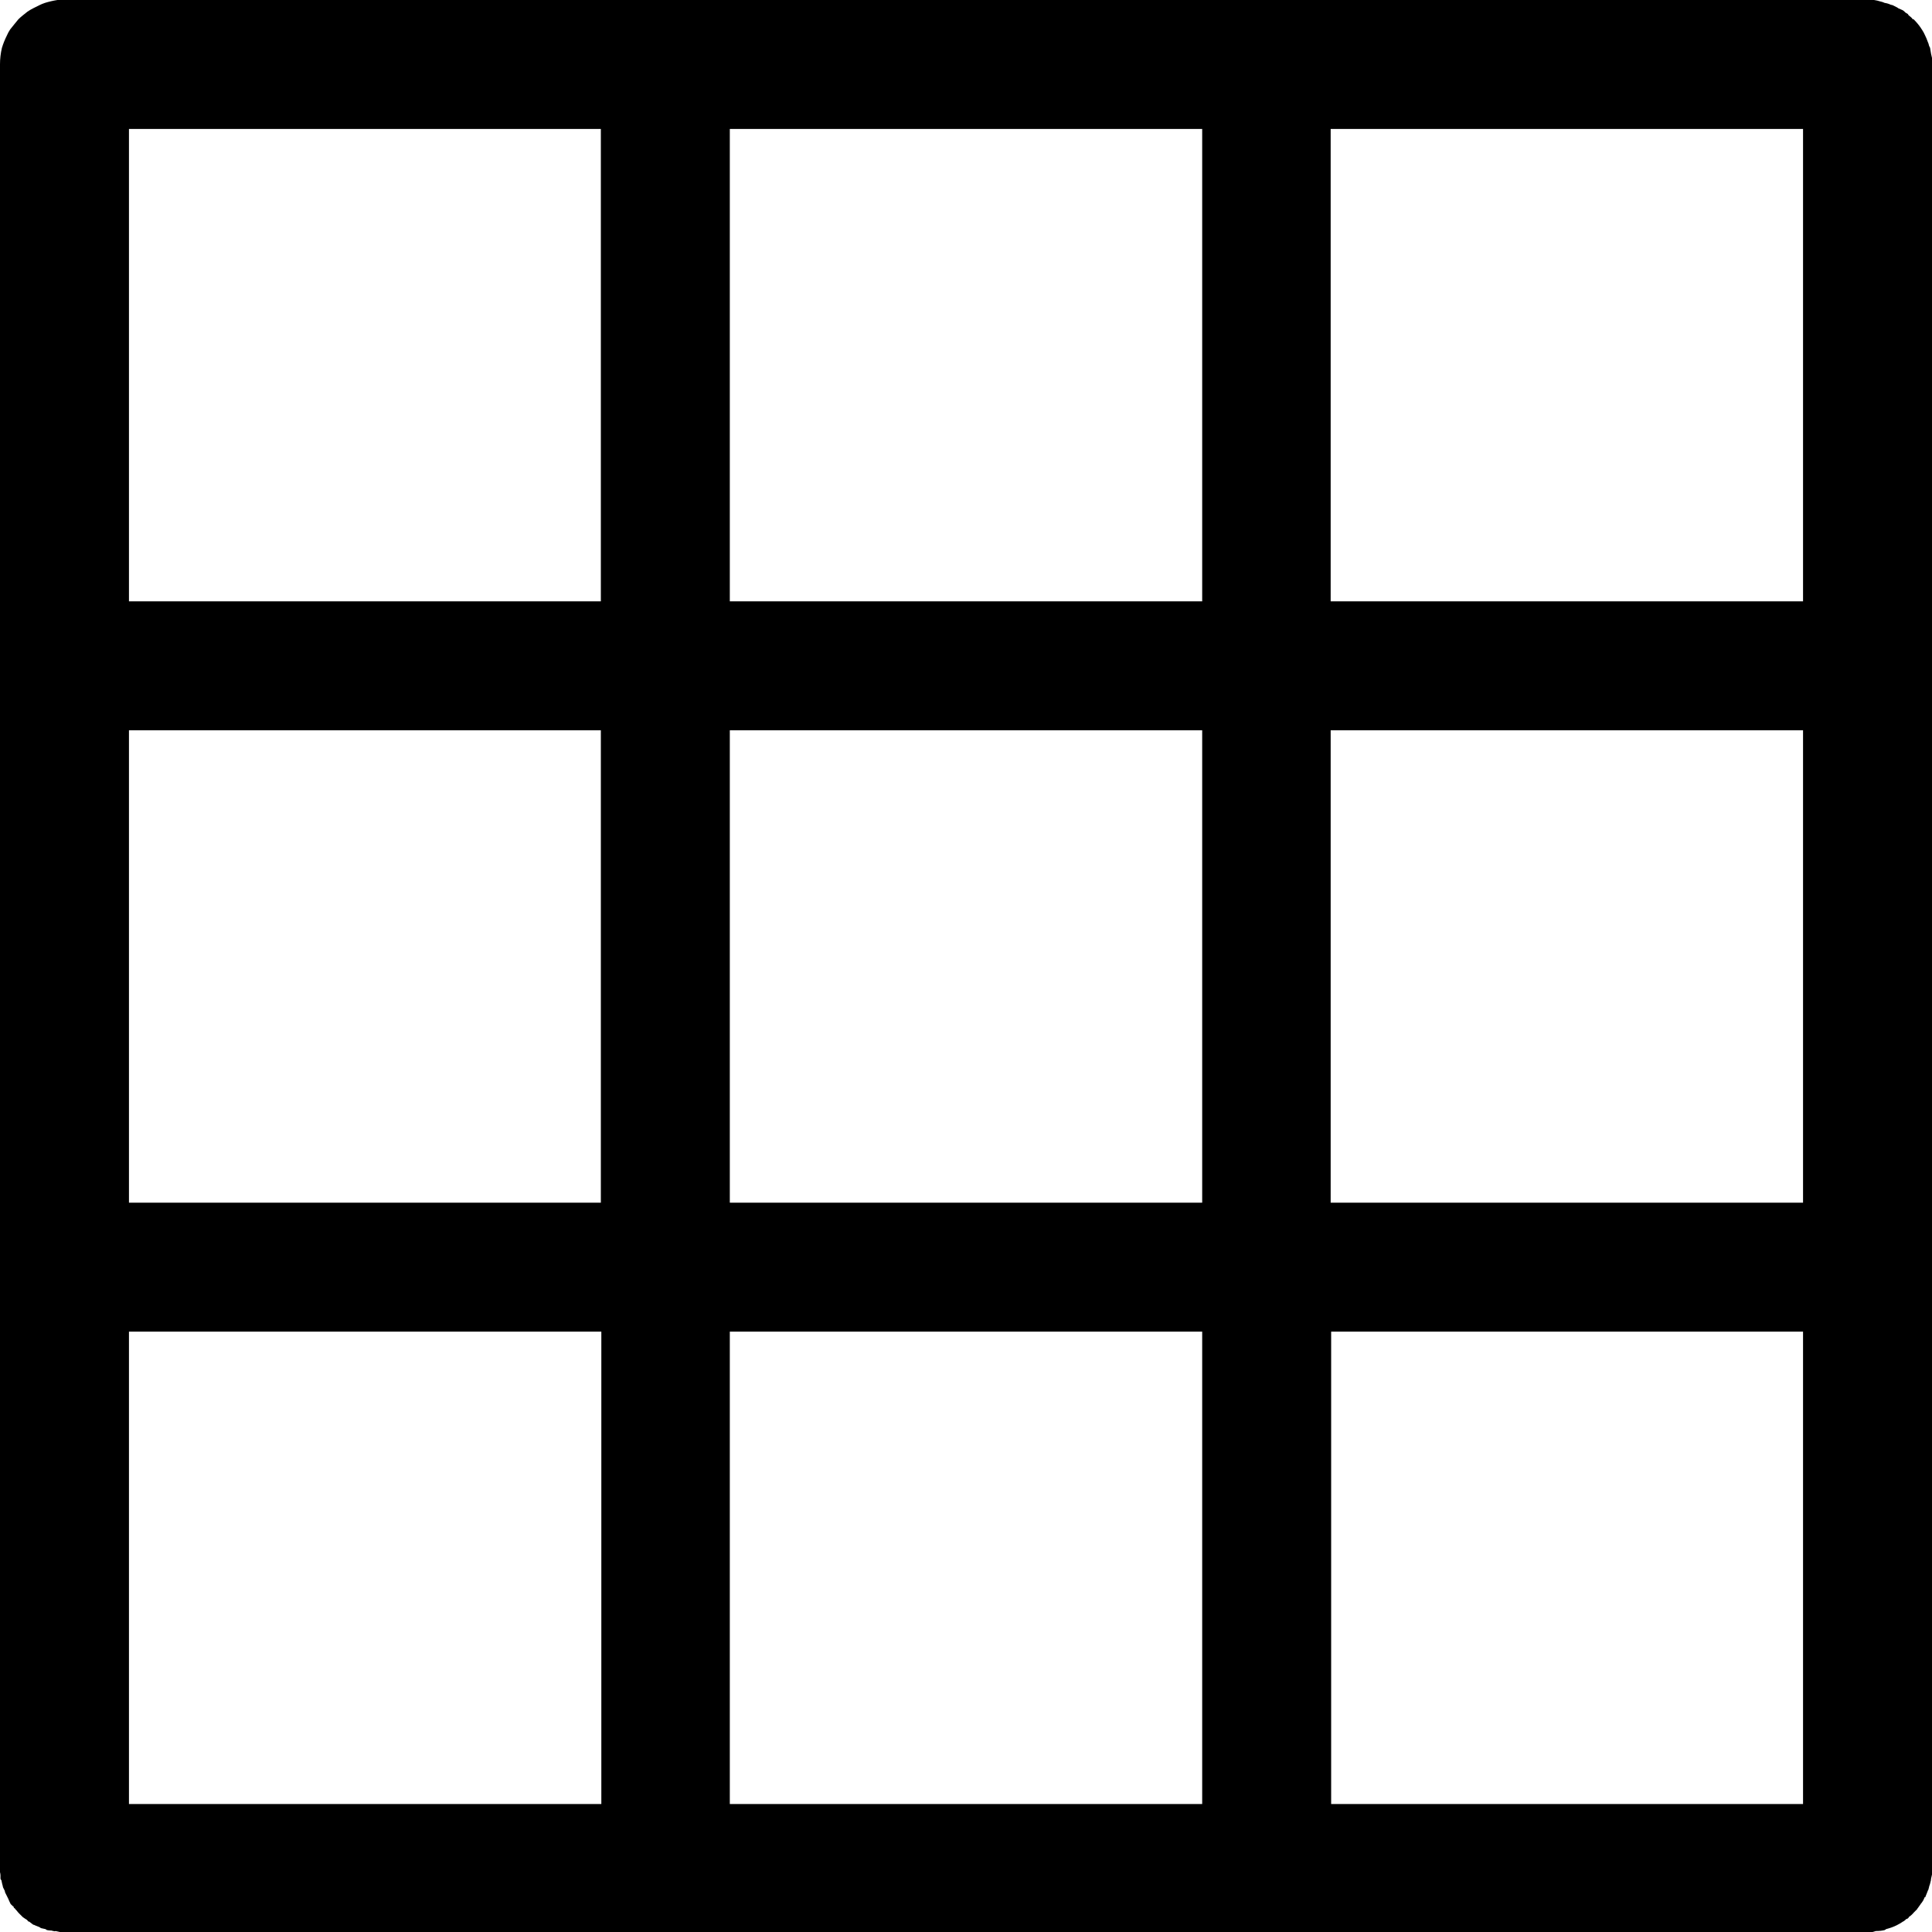 <svg version="1.2"
  xmlns="http://www.w3.org/2000/svg" viewBox="0 0 400 400">
  <title>Grid</title>
  <path fill="currentColor" d="m13.3 0h373.3q0.7 0 1.4 0 0.7 0.1 1.3 0.3 0.5 0.1 0.9 0.3 0.7 0.1 1.3 0.4 0.2 0 0.4 0.1 0.4 0.2 0.8 0.4 0.2 0.1 0.3 0.2 0.4 0.2 0.9 0.4 0.2 0.1 0.4 0.3 0.1 0.1 0.2 0.2 0.3 0.2 0.5 0.3 0.1 0.2 0.2 0.3 0.4 0.3 0.7 0.6v0.1q0.2 0.1 0.3 0.1 0.9 0.9 1.5 1.8 0.1 0.2 0.2 0.3 0.4 0.6 0.7 1.3 0.3 0.6 0.5 1.2 0.2 0.4 0.3 0.9 0.1 0.2 0.2 0.4 0.1 0.6 0.2 1.2 0.1 0.4 0.2 0.9v0.1q0 0.6 0 1.2v123.1q0 0.7 0 1.4 0 0.5 0 1v122.6q0 0.4 0 0.8 0 0.5 0 1v123.5q0 0.5 0 0.9 0 0.2 0 0.3v0.2q-0.1 0.4-0.2 0.9 0 0.3-0.1 0.6-0.1 0.5-0.3 1v0.1q-0.1 0.2-0.1 0.4-0.2 0.4-0.3 0.7-0.2 0.5-0.4 1-0.1 0-0.2 0.1v0.1q-0.2 0.5-0.5 0.9-0.2 0.2-0.3 0.4-0.3 0.4-0.5 0.7-0.1 0.1-0.2 0.3-0.3 0.3-0.7 0.7-0.4 0.5-1 0.9 0 0.1-0.1 0.2-0.1 0-0.1 0.1-0.2 0.1-0.3 0.1-0.3 0.3-0.6 0.5-0.1 0-0.2 0.1-0.6 0.4-1.2 0.7-1 0.5-2.2 0.8-0.1 0.1-0.3 0.2-0.8 0.2-1.8 0.2-0.3 0.1-0.7 0.2h-0.1q-0.5 0-1 0h-373.3q-0.5 0-0.9 0-0.5-0.1-0.9-0.2-0.2 0.1-0.4 0-0.2 0-0.4-0.1-0.5 0-1-0.1-0.1-0.1-0.3-0.2-0.4-0.1-0.9-0.2-0.2-0.1-0.3-0.2-0.5-0.2-1-0.4-0.1-0.1-0.3-0.1-0.4-0.3-0.8-0.6-0.1-0.1-0.3-0.1 0-0.1-0.1-0.2-0.1 0-0.1-0.1-0.5-0.3-0.9-0.6-0.3-0.3-0.7-0.7-0.1-0.1-0.2-0.2-0.3-0.4-0.6-0.7-0.1-0.2-0.3-0.3-0.1-0.1-0.1-0.3-0.1 0-0.2-0.1-0.2-0.2-0.4-0.4-0.3-0.6-0.5-1.1-0.3-0.6-0.6-1.2-0.1-0.2-0.1-0.4-0.2-0.4-0.4-0.8v-0.1q-0.2-0.7-0.3-1.3-0.1-0.1-0.2-0.3 0-0.2 0-0.4 0-0.1 0-0.3 0-0.3-0.1-0.7 0-0.4 0-0.9v-123.1q0-0.7 0-1.4 0-0.6 0-1.2v-121.8q0-0.7 0-1.4 0-0.4 0-0.8v-123.7q0-1.7 0.4-3.4 0.4-1.3 1-2.5 0.3-0.7 0.7-1.3 0.4-0.5 0.8-1 0.4-0.5 0.9-1.1 0.4-0.4 0.9-0.8 0.5-0.4 1-0.8 0.6-0.4 1.2-0.7 0.6-0.3 1.2-0.6 0.6-0.3 1.2-0.5 1.3-0.4 2.6-0.6 0.7 0 1.4 0zm13.4 124.5h97.7v-97.8h-97.7zm124.4 0h97.8v-97.8h-97.8zm124.4 0h97.8v-97.8h-97.8zm-248.8 124.5h97.7v-97.8h-97.7zm124.4 0h97.8v-97.8h-97.8zm124.4 0h97.8v-97.8h-97.8zm-248.8 124.5h97.8v-97.8h-97.8zm124.4 0h97.8v-97.8h-97.8zm124.5 0h97.7v-97.8h-97.7z"/>
</svg>
